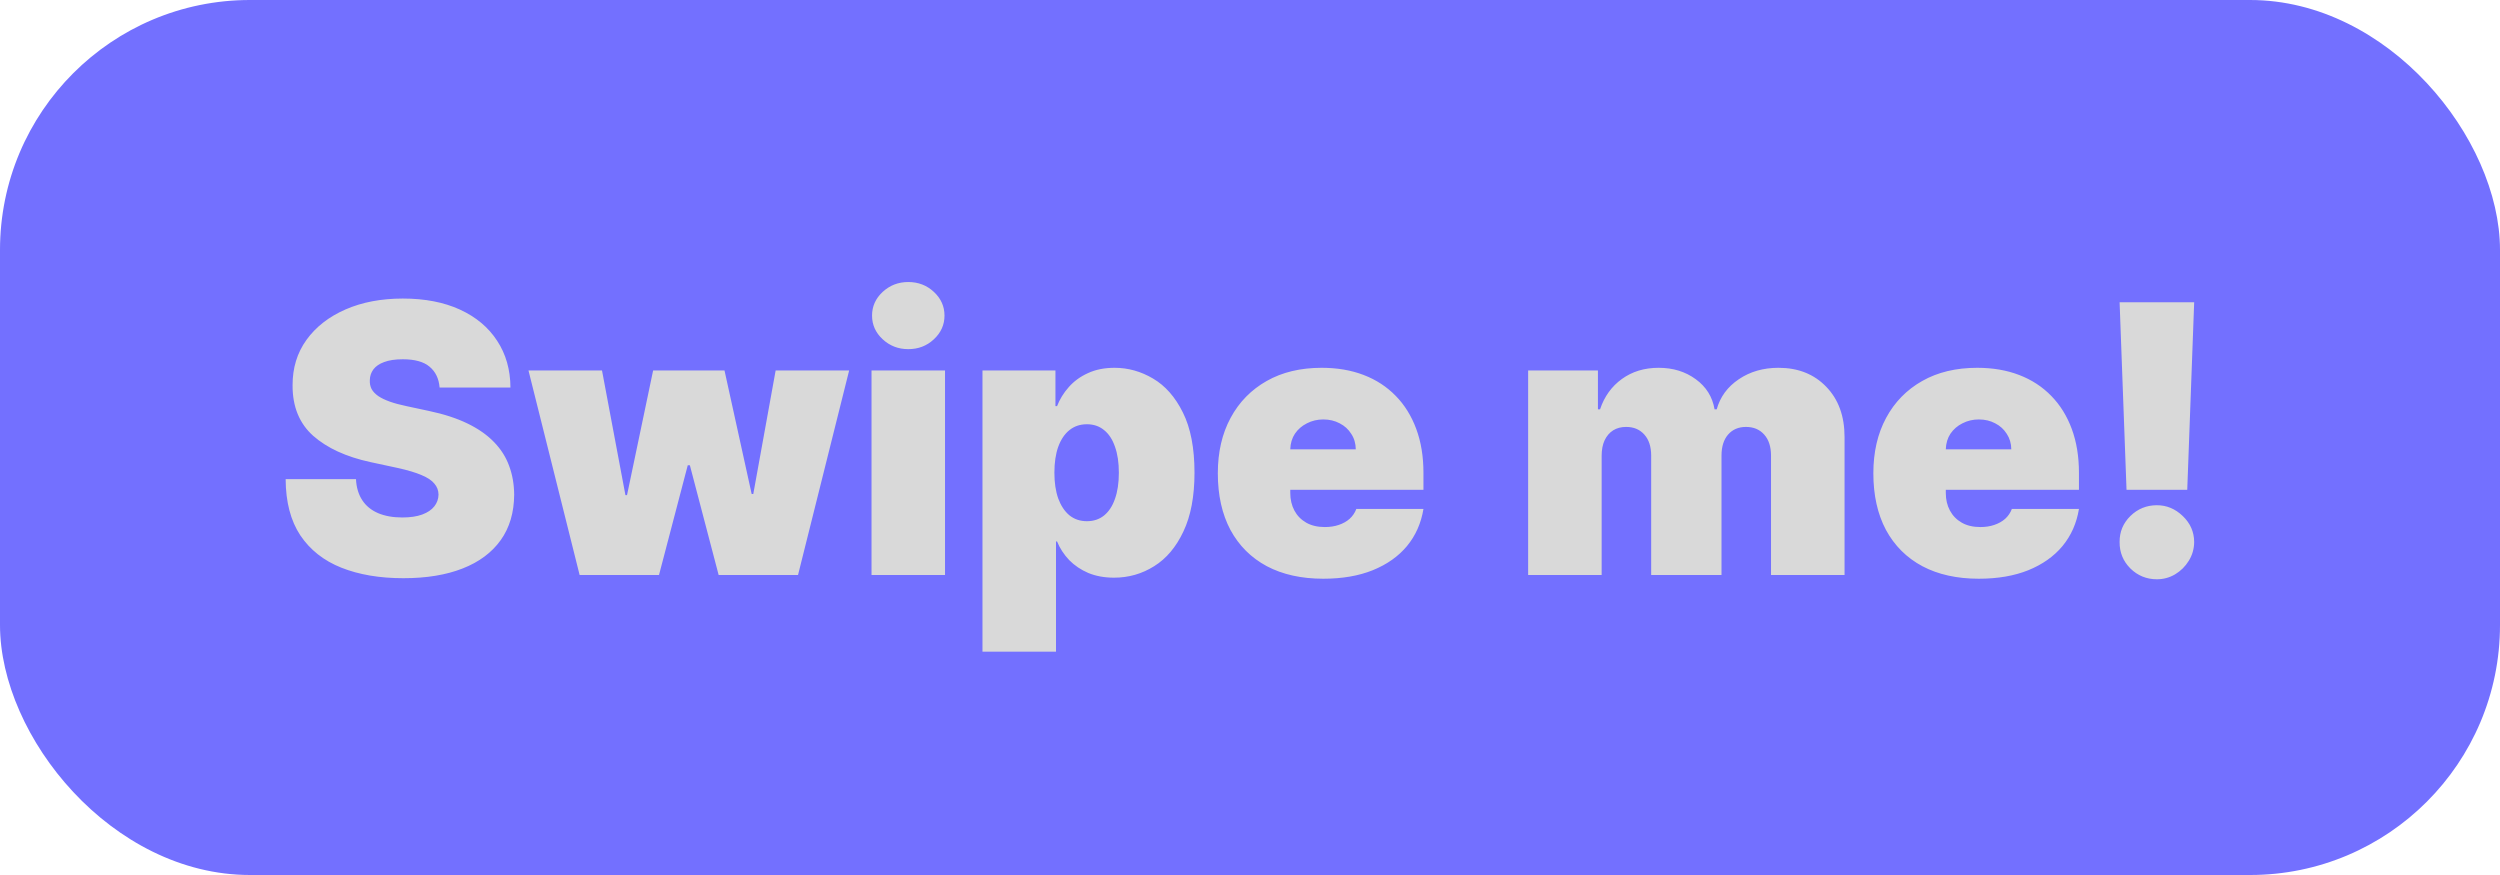 <svg width="100" height="35" viewBox="0 0 100 35" fill="none" xmlns="http://www.w3.org/2000/svg">
<rect width="100" height="35" rx="10" fill="#7370FF"/>
<path d="M17.584 15.5C17.555 15.145 17.422 14.868 17.184 14.669C16.95 14.47 16.593 14.371 16.114 14.371C15.808 14.371 15.558 14.408 15.363 14.483C15.171 14.554 15.029 14.651 14.936 14.776C14.844 14.9 14.796 15.042 14.793 15.202C14.786 15.333 14.809 15.452 14.862 15.559C14.919 15.662 15.008 15.756 15.128 15.841C15.249 15.923 15.403 15.997 15.592 16.065C15.78 16.132 16.004 16.192 16.263 16.246L17.158 16.438C17.761 16.565 18.278 16.734 18.708 16.944C19.137 17.153 19.489 17.4 19.762 17.684C20.036 17.965 20.236 18.28 20.364 18.632C20.496 18.984 20.563 19.367 20.567 19.783C20.563 20.5 20.384 21.107 20.029 21.604C19.674 22.102 19.166 22.48 18.505 22.739C17.848 22.998 17.058 23.128 16.135 23.128C15.187 23.128 14.359 22.988 13.653 22.707C12.95 22.427 12.403 21.995 12.012 21.413C11.625 20.827 11.43 20.077 11.426 19.165H14.239C14.256 19.499 14.34 19.779 14.489 20.006C14.638 20.234 14.848 20.406 15.117 20.523C15.391 20.64 15.716 20.699 16.092 20.699C16.408 20.699 16.673 20.66 16.886 20.582C17.099 20.504 17.261 20.395 17.371 20.257C17.481 20.118 17.538 19.96 17.541 19.783C17.538 19.616 17.483 19.47 17.376 19.346C17.273 19.218 17.103 19.104 16.865 19.005C16.627 18.902 16.305 18.806 15.901 18.717L14.814 18.483C13.848 18.273 13.086 17.924 12.529 17.434C11.975 16.94 11.7 16.267 11.703 15.415C11.7 14.722 11.884 14.117 12.257 13.598C12.633 13.076 13.154 12.67 13.818 12.379C14.485 12.087 15.251 11.942 16.114 11.942C16.994 11.942 17.756 12.089 18.399 12.384C19.041 12.679 19.537 13.094 19.885 13.63C20.236 14.163 20.414 14.786 20.418 15.5H17.584ZM23.185 23L21.139 14.818H24.08L25.017 19.804H25.081L26.125 14.818H28.98L30.067 19.761H30.131L31.026 14.818H33.966L31.921 23H28.746L27.595 18.611H27.51L26.36 23H23.185ZM34.861 23V14.818H37.801V23H34.861ZM36.331 13.966C35.933 13.966 35.593 13.835 35.308 13.572C35.024 13.309 34.882 12.993 34.882 12.624C34.882 12.254 35.024 11.938 35.308 11.675C35.593 11.413 35.933 11.281 36.331 11.281C36.732 11.281 37.073 11.413 37.354 11.675C37.638 11.938 37.78 12.254 37.78 12.624C37.78 12.993 37.638 13.309 37.354 13.572C37.073 13.835 36.732 13.966 36.331 13.966ZM39.299 26.068V14.818H42.218V16.246H42.282C42.389 15.969 42.545 15.715 42.751 15.484C42.957 15.25 43.213 15.063 43.518 14.925C43.824 14.783 44.179 14.712 44.584 14.712C45.123 14.712 45.636 14.855 46.123 15.143C46.613 15.431 47.011 15.883 47.316 16.501C47.625 17.119 47.78 17.922 47.78 18.909C47.78 19.854 47.632 20.637 47.337 21.258C47.046 21.88 46.656 22.343 46.166 22.648C45.679 22.954 45.145 23.107 44.562 23.107C44.179 23.107 43.836 23.044 43.534 22.92C43.236 22.792 42.98 22.62 42.767 22.403C42.558 22.183 42.396 21.935 42.282 21.658H42.24V26.068H39.299ZM42.176 18.909C42.176 19.307 42.227 19.651 42.33 19.942C42.437 20.23 42.586 20.454 42.778 20.614C42.973 20.77 43.206 20.848 43.476 20.848C43.745 20.848 43.974 20.772 44.163 20.619C44.355 20.463 44.5 20.241 44.599 19.953C44.703 19.662 44.754 19.314 44.754 18.909C44.754 18.504 44.703 18.158 44.599 17.87C44.5 17.579 44.355 17.357 44.163 17.204C43.974 17.048 43.745 16.97 43.476 16.97C43.206 16.97 42.973 17.048 42.778 17.204C42.586 17.357 42.437 17.579 42.33 17.87C42.227 18.158 42.176 18.504 42.176 18.909ZM52.932 23.149C52.058 23.149 51.305 22.982 50.673 22.648C50.045 22.311 49.56 21.828 49.219 21.2C48.882 20.567 48.713 19.811 48.713 18.93C48.713 18.085 48.883 17.347 49.224 16.715C49.565 16.082 50.047 15.591 50.668 15.239C51.289 14.887 52.023 14.712 52.868 14.712C53.486 14.712 54.045 14.807 54.546 14.999C55.047 15.191 55.474 15.47 55.83 15.836C56.185 16.198 56.458 16.638 56.65 17.157C56.842 17.675 56.938 18.259 56.938 18.909V19.591H49.629V17.972H54.231C54.228 17.737 54.168 17.531 54.05 17.354C53.937 17.173 53.782 17.032 53.587 16.933C53.395 16.83 53.177 16.778 52.932 16.778C52.694 16.778 52.475 16.83 52.277 16.933C52.078 17.032 51.918 17.171 51.797 17.348C51.68 17.526 51.618 17.734 51.611 17.972V19.719C51.611 19.982 51.666 20.216 51.776 20.422C51.886 20.628 52.044 20.789 52.25 20.907C52.456 21.024 52.705 21.082 52.996 21.082C53.198 21.082 53.383 21.054 53.55 20.997C53.72 20.94 53.866 20.859 53.986 20.752C54.107 20.642 54.196 20.511 54.253 20.358H56.938C56.845 20.926 56.627 21.42 56.282 21.839C55.938 22.254 55.481 22.577 54.913 22.808C54.349 23.035 53.688 23.149 52.932 23.149ZM61.126 23V14.818H63.917V16.374H64.002C64.172 15.862 64.464 15.457 64.876 15.159C65.288 14.861 65.778 14.712 66.346 14.712C66.921 14.712 67.416 14.864 67.832 15.17C68.247 15.472 68.498 15.873 68.583 16.374H68.668C68.807 15.873 69.102 15.472 69.552 15.17C70.004 14.864 70.533 14.712 71.14 14.712C71.925 14.712 72.56 14.964 73.047 15.468C73.537 15.972 73.782 16.643 73.782 17.482V23H70.841V18.227C70.841 17.869 70.751 17.588 70.57 17.386C70.389 17.18 70.145 17.077 69.84 17.077C69.538 17.077 69.299 17.18 69.121 17.386C68.947 17.588 68.86 17.869 68.86 18.227V23H66.047V18.227C66.047 17.869 65.957 17.588 65.776 17.386C65.595 17.18 65.352 17.077 65.046 17.077C64.844 17.077 64.67 17.123 64.524 17.215C64.379 17.308 64.265 17.441 64.183 17.615C64.105 17.785 64.066 17.989 64.066 18.227V23H61.126ZM79.153 23.149C78.279 23.149 77.526 22.982 76.894 22.648C76.265 22.311 75.781 21.828 75.44 21.2C75.103 20.567 74.934 19.811 74.934 18.93C74.934 18.085 75.104 17.347 75.445 16.715C75.786 16.082 76.267 15.591 76.889 15.239C77.51 14.887 78.243 14.712 79.089 14.712C79.707 14.712 80.266 14.807 80.766 14.999C81.267 15.191 81.695 15.47 82.05 15.836C82.405 16.198 82.679 16.638 82.871 17.157C83.062 17.675 83.158 18.259 83.158 18.909V19.591H75.85V17.972H80.452C80.449 17.737 80.388 17.531 80.271 17.354C80.157 17.173 80.003 17.032 79.808 16.933C79.616 16.83 79.397 16.778 79.153 16.778C78.915 16.778 78.696 16.83 78.497 16.933C78.299 17.032 78.139 17.171 78.018 17.348C77.901 17.526 77.839 17.734 77.832 17.972V19.719C77.832 19.982 77.886 20.216 77.997 20.422C78.107 20.628 78.265 20.789 78.471 20.907C78.677 21.024 78.925 21.082 79.216 21.082C79.419 21.082 79.603 21.054 79.77 20.997C79.941 20.94 80.087 20.859 80.207 20.752C80.328 20.642 80.417 20.511 80.474 20.358H83.158C83.066 20.926 82.847 21.42 82.503 21.839C82.159 22.254 81.702 22.577 81.134 22.808C80.569 23.035 79.909 23.149 79.153 23.149ZM87.767 12.091L87.49 19.591H85.061L84.784 12.091H87.767ZM86.276 23.171C85.864 23.171 85.51 23.027 85.216 22.739C84.924 22.448 84.781 22.095 84.784 21.679C84.781 21.274 84.924 20.928 85.216 20.64C85.51 20.353 85.864 20.209 86.276 20.209C86.666 20.209 87.011 20.353 87.309 20.64C87.611 20.928 87.764 21.274 87.767 21.679C87.764 21.956 87.691 22.208 87.549 22.435C87.41 22.659 87.229 22.838 87.005 22.973C86.782 23.105 86.538 23.171 86.276 23.171Z" fill="#D9D9D9"/>
</svg>
